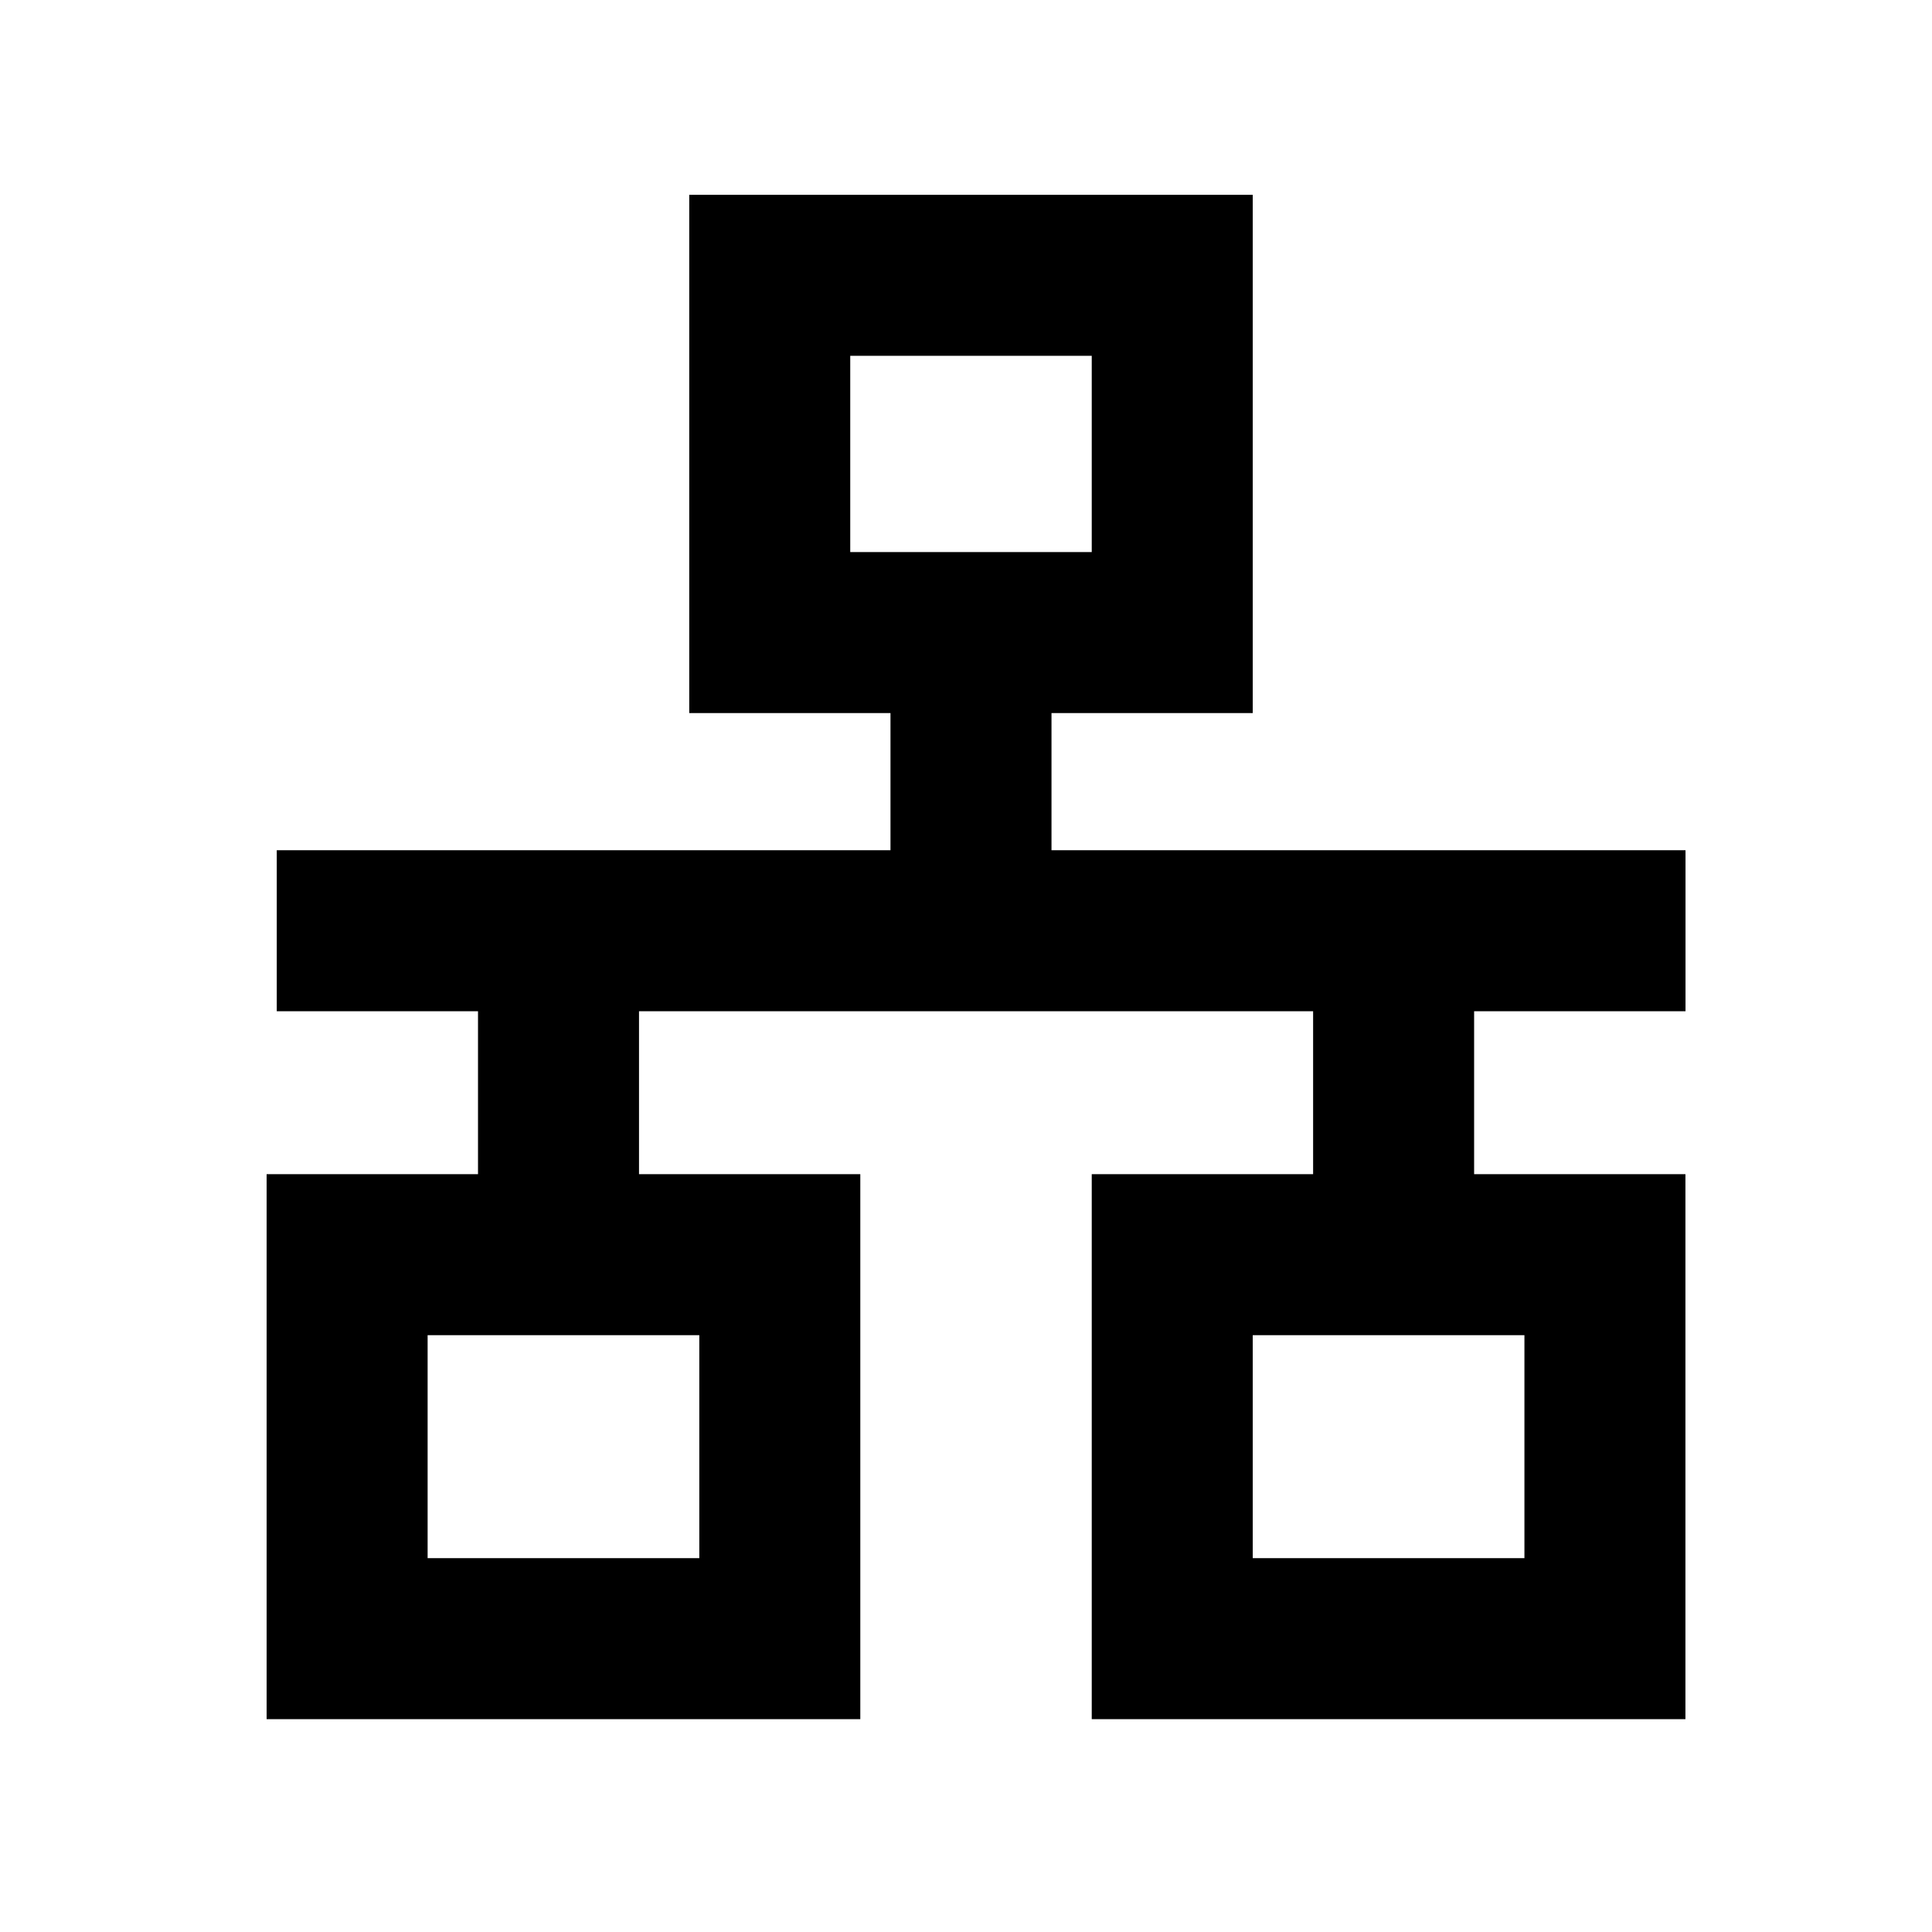 <svg width="24" height="24" xmlns="http://www.w3.org/2000/svg">
 <g>
  <title>Layer 1</title>
  <rect stroke="#000000" id="svg_3" height="4.438" width="5" y="3.42" x="9.562" stroke-width="2" fill="none"/>
  <line id="svg_4" y2="11.812" x2="12.062" y1="7.812" x1="12.062" stroke-width="2" stroke="#000000" fill="none"/>
  <rect stroke="#000000" id="svg_5" height="4.77" width="5.375" y="15.586" x="4.312" stroke-width="2" fill="none"/>
  <line id="svg_6" y2="11.562" x2="20.938" y1="11.562" x1="3.438" stroke-width="2" stroke="#000000" fill="none"/>
  <line id="svg_7" y2="14.938" x2="6.938" y1="11.938" x1="6.938" stroke-width="2" stroke="#000000" fill="none"/>
  <line id="svg_8" y2="15.562" x2="17.312" y1="12.438" x1="17.312" stroke-width="2" stroke="#000000" fill="none"/>
  <rect stroke="#000000" id="svg_9" height="4.77" width="5.375" y="15.586" x="14.562" stroke-width="2" fill="none"/>
 </g>

</svg>
